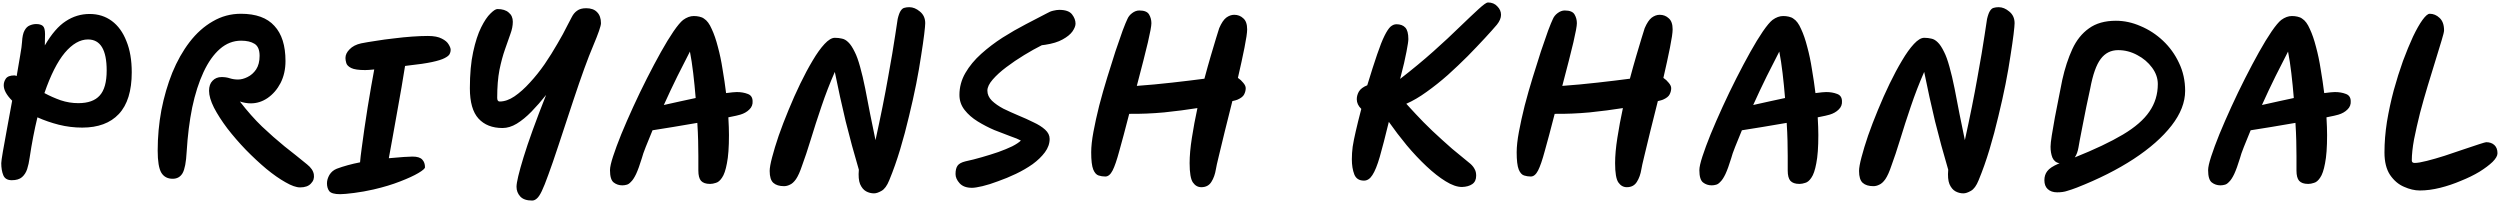 <svg width="584" height="47" viewBox="0 0 584 47" fill="none" xmlns="http://www.w3.org/2000/svg">
<path d="M19.208 29.808C17.352 29.808 15.528 29.584 13.736 29.136C11.976 28.688 10.312 28.112 8.744 27.408C8.04 30.288 7.432 33.44 6.92 36.864C6.792 37.824 6.6 38.704 6.344 39.504C6.088 40.272 5.688 40.896 5.144 41.376C4.6 41.856 3.8 42.096 2.744 42.096C1.752 42.096 1.096 41.712 0.776 40.944C0.456 40.176 0.296 39.232 0.296 38.112C0.296 37.76 0.424 36.848 0.68 35.376C0.936 33.904 1.256 32.128 1.64 30.048C2.024 27.936 2.424 25.76 2.84 23.52C1.528 22.208 0.872 21.008 0.872 19.92C0.872 19.376 1.032 18.864 1.352 18.384C1.704 17.872 2.376 17.616 3.368 17.616C3.496 17.616 3.672 17.664 3.896 17.76C4.216 15.968 4.488 14.368 4.712 12.96C4.968 11.52 5.112 10.48 5.144 9.84C5.208 8.624 5.4 7.728 5.72 7.152C6.04 6.544 6.44 6.144 6.92 5.952C7.432 5.728 7.944 5.616 8.456 5.616C9.128 5.616 9.64 5.76 9.992 6.048C10.344 6.336 10.52 6.976 10.52 7.968C10.52 8.928 10.504 9.808 10.472 10.608C12.04 7.92 13.672 6.032 15.368 4.944C17.064 3.824 18.92 3.264 20.936 3.264C22.92 3.264 24.648 3.808 26.12 4.896C27.592 5.984 28.728 7.552 29.528 9.6C30.36 11.616 30.776 14.048 30.776 16.896C30.776 21.248 29.768 24.496 27.752 26.64C25.768 28.752 22.92 29.808 19.208 29.808ZM10.376 21.744C11.56 22.384 12.824 22.944 14.168 23.424C15.512 23.872 16.888 24.096 18.296 24.096C20.568 24.096 22.232 23.504 23.288 22.32C24.376 21.136 24.92 19.184 24.92 16.464C24.92 11.632 23.464 9.216 20.552 9.216C18.696 9.216 16.888 10.256 15.128 12.336C13.4 14.416 11.816 17.552 10.376 21.744ZM40.339 41.76C39.155 41.76 38.275 41.296 37.699 40.368C37.123 39.408 36.835 37.68 36.835 35.184C36.835 31.984 37.123 28.832 37.699 25.728C38.307 22.624 39.155 19.712 40.243 16.992C41.363 14.272 42.707 11.888 44.275 9.84C45.875 7.76 47.683 6.144 49.699 4.992C51.715 3.808 53.907 3.216 56.275 3.216C59.795 3.216 62.403 4.16 64.099 6.048C65.827 7.904 66.691 10.64 66.691 14.256C66.691 16.176 66.307 17.888 65.539 19.392C64.771 20.864 63.763 22.032 62.515 22.896C61.299 23.728 59.987 24.144 58.579 24.144C57.779 24.144 56.931 24 56.035 23.712C57.763 25.952 59.491 27.904 61.219 29.568C62.979 31.232 64.723 32.768 66.451 34.176C68.211 35.552 69.971 36.96 71.731 38.4C72.659 39.136 73.187 39.92 73.315 40.752C73.443 41.584 73.219 42.288 72.643 42.864C72.099 43.472 71.251 43.776 70.099 43.776C69.203 43.776 68.067 43.376 66.691 42.576C65.315 41.808 63.827 40.768 62.227 39.456C60.627 38.112 59.027 36.624 57.427 34.992C55.859 33.36 54.419 31.696 53.107 30C51.827 28.304 50.787 26.688 49.987 25.152C49.219 23.616 48.835 22.304 48.835 21.216C48.835 20.192 49.107 19.408 49.651 18.864C50.195 18.288 50.899 18 51.763 18C52.467 18 53.107 18.096 53.683 18.288C54.291 18.48 54.931 18.576 55.603 18.576C56.307 18.576 57.043 18.384 57.811 18C58.611 17.616 59.283 17.024 59.827 16.224C60.371 15.392 60.643 14.336 60.643 13.056C60.643 11.648 60.243 10.704 59.443 10.224C58.675 9.744 57.635 9.504 56.323 9.504C54.499 9.504 52.851 10.144 51.379 11.424C49.907 12.704 48.627 14.512 47.539 16.848C46.451 19.184 45.571 21.936 44.899 25.104C44.259 28.272 43.827 31.728 43.603 35.472C43.475 37.904 43.155 39.568 42.643 40.464C42.131 41.328 41.363 41.76 40.339 41.76ZM85.309 16.368C83.773 16.368 82.685 16.208 82.045 15.888C81.405 15.568 81.021 15.184 80.893 14.736C80.765 14.288 80.701 13.904 80.701 13.584C80.701 13.552 80.701 13.536 80.701 13.536C80.701 12.832 81.021 12.16 81.661 11.52C82.301 10.848 83.197 10.384 84.349 10.128C85.309 9.936 86.445 9.744 87.757 9.552C89.101 9.328 90.509 9.136 91.981 8.976C93.485 8.784 94.925 8.64 96.301 8.544C97.677 8.448 98.893 8.4 99.949 8.4C101.357 8.4 102.445 8.608 103.213 9.024C103.981 9.408 104.509 9.856 104.797 10.368C105.117 10.88 105.277 11.312 105.277 11.664C105.277 11.984 105.197 12.304 105.037 12.624C104.877 12.944 104.477 13.264 103.837 13.584C103.229 13.904 102.253 14.208 100.909 14.496C99.565 14.784 97.709 15.056 95.341 15.312C95.117 15.344 94.877 15.376 94.621 15.408C94.397 16.784 94.125 18.432 93.805 20.352C93.485 22.24 93.133 24.224 92.749 26.304C92.397 28.352 92.045 30.32 91.693 32.208C91.373 34.064 91.085 35.648 90.829 36.96C92.141 36.832 93.293 36.736 94.285 36.672C95.309 36.608 95.997 36.576 96.349 36.576C97.469 36.576 98.237 36.816 98.653 37.296C99.069 37.744 99.277 38.336 99.277 39.072C99.277 39.36 98.765 39.808 97.741 40.416C96.717 41.024 95.293 41.68 93.469 42.384C91.677 43.088 89.613 43.712 87.277 44.256C85.741 44.608 84.221 44.88 82.717 45.072C81.213 45.264 80.125 45.36 79.453 45.36C78.141 45.36 77.293 45.12 76.909 44.64C76.557 44.16 76.381 43.552 76.381 42.816C76.381 42.176 76.573 41.52 76.957 40.848C77.373 40.176 77.949 39.696 78.685 39.408C79.453 39.12 80.301 38.848 81.229 38.592C82.157 38.336 83.117 38.112 84.109 37.92C84.173 37.088 84.301 35.984 84.493 34.608C84.685 33.232 84.893 31.728 85.117 30.096C85.373 28.432 85.629 26.752 85.885 25.056C86.173 23.328 86.445 21.712 86.701 20.208C86.989 18.672 87.229 17.344 87.421 16.224C86.493 16.32 85.789 16.368 85.309 16.368ZM124.306 46.848C123.026 46.848 122.098 46.528 121.522 45.888C120.946 45.248 120.658 44.496 120.658 43.632C120.658 42.608 121.202 40.32 122.29 36.768C123.378 33.184 125.138 28.32 127.57 22.176C126.45 23.584 125.314 24.88 124.162 26.064C123.01 27.248 121.858 28.192 120.706 28.896C119.586 29.568 118.482 29.904 117.394 29.904C114.994 29.904 113.122 29.168 111.778 27.696C110.434 26.224 109.762 23.872 109.762 20.64C109.762 17.312 110.018 14.48 110.53 12.144C111.042 9.776 111.666 7.856 112.402 6.384C113.138 4.912 113.858 3.84 114.562 3.168C115.266 2.464 115.81 2.112 116.194 2.112C117.346 2.112 118.226 2.384 118.834 2.928C119.474 3.44 119.794 4.16 119.794 5.088C119.794 5.984 119.602 6.944 119.218 7.968C118.866 8.992 118.45 10.176 117.97 11.52C117.49 12.864 117.058 14.464 116.674 16.32C116.322 18.144 116.146 20.32 116.146 22.848C116.146 23.424 116.338 23.712 116.722 23.712C117.842 23.712 118.994 23.312 120.178 22.512C121.394 21.68 122.594 20.608 123.778 19.296C124.994 17.984 126.146 16.544 127.234 14.976C128.322 13.376 129.314 11.792 130.21 10.224C131.138 8.656 131.906 7.248 132.514 6C132.898 5.264 133.25 4.592 133.57 3.984C133.89 3.344 134.306 2.848 134.818 2.496C135.33 2.112 136.034 1.92 136.93 1.92C138.05 1.92 138.898 2.224 139.474 2.832C140.082 3.44 140.386 4.304 140.386 5.424C140.386 6.064 139.778 7.824 138.562 10.704C137.346 13.552 135.794 17.824 133.906 23.52C132.53 27.68 131.378 31.168 130.45 33.984C129.522 36.8 128.738 39.072 128.098 40.8C127.49 42.496 126.978 43.776 126.562 44.64C126.146 45.504 125.762 46.08 125.41 46.368C125.058 46.688 124.69 46.848 124.306 46.848ZM145.374 43.296C144.606 43.296 143.934 43.072 143.358 42.624C142.782 42.176 142.494 41.216 142.494 39.744C142.494 39.072 142.734 38 143.214 36.528C143.694 35.056 144.334 33.328 145.134 31.344C145.966 29.328 146.894 27.2 147.918 24.96C148.942 22.72 150.014 20.496 151.134 18.288C152.254 16.08 153.342 14.032 154.398 12.144C155.454 10.256 156.43 8.656 157.326 7.344C158.254 6 159.006 5.104 159.582 4.656C160.414 4.048 161.246 3.744 162.078 3.744C162.526 3.744 162.958 3.792 163.374 3.888C163.822 3.984 164.19 4.144 164.478 4.368C165.15 4.784 165.742 5.584 166.254 6.768C166.798 7.92 167.278 9.312 167.694 10.944C168.142 12.576 168.51 14.336 168.798 16.224C169.118 18.08 169.39 19.92 169.614 21.744C170.83 21.584 171.662 21.504 172.11 21.504C173.07 21.504 173.918 21.648 174.654 21.936C175.39 22.192 175.774 22.736 175.806 23.568C175.87 24.368 175.614 25.04 175.038 25.584C174.494 26.128 173.79 26.528 172.926 26.784C172.542 26.912 171.614 27.12 170.142 27.408C170.238 29.04 170.286 30.416 170.286 31.536C170.286 34.384 170.126 36.592 169.806 38.16C169.518 39.728 169.134 40.848 168.654 41.52C168.206 42.192 167.726 42.592 167.214 42.72C166.734 42.88 166.302 42.96 165.918 42.96C165.886 42.96 165.854 42.96 165.822 42.96C164.894 42.96 164.206 42.72 163.758 42.24C163.342 41.76 163.134 40.96 163.134 39.84V36.432C163.134 35.376 163.118 34.192 163.086 32.88C163.054 31.568 162.99 30.176 162.894 28.704C161.006 29.024 159.118 29.344 157.23 29.664C155.374 29.952 153.774 30.208 152.43 30.432C151.822 31.872 151.294 33.168 150.846 34.32C150.398 35.44 150.094 36.32 149.934 36.96C149.454 38.528 149.006 39.76 148.59 40.656C148.174 41.52 147.774 42.128 147.39 42.48C147.038 42.864 146.702 43.088 146.382 43.152C146.062 43.248 145.726 43.296 145.374 43.296ZM155.07 24.528C156.414 24.208 157.71 23.92 158.958 23.664C160.206 23.376 161.39 23.12 162.51 22.896C162.35 20.912 162.158 18.976 161.934 17.088C161.71 15.2 161.454 13.52 161.166 12.048C160.334 13.648 159.358 15.568 158.238 17.808C157.15 20.016 156.094 22.256 155.07 24.528ZM204.18 45.168C203.508 45.168 202.884 45.008 202.308 44.688C201.732 44.368 201.268 43.808 200.916 43.008C200.596 42.208 200.5 41.088 200.628 39.648C199.508 35.872 198.484 32.112 197.556 28.368C196.66 24.624 195.812 20.768 195.012 16.8C193.86 19.424 192.82 22.112 191.892 24.864C190.964 27.584 190.132 30.16 189.396 32.592C188.66 34.992 187.988 37.008 187.38 38.64C186.9 40.08 186.42 41.152 185.94 41.856C185.46 42.528 184.98 42.96 184.5 43.152C184.052 43.376 183.604 43.488 183.156 43.488C182.068 43.488 181.236 43.232 180.66 42.72C180.084 42.208 179.796 41.28 179.796 39.936C179.796 39.232 179.988 38.16 180.372 36.72C180.756 35.248 181.268 33.568 181.908 31.68C182.58 29.76 183.348 27.76 184.212 25.68C185.076 23.568 185.988 21.52 186.948 19.536C187.908 17.552 188.868 15.76 189.828 14.16C190.788 12.528 191.716 11.232 192.612 10.272C193.508 9.312 194.308 8.832 195.012 8.832C195.62 8.832 196.18 8.896 196.692 9.024C197.204 9.12 197.7 9.408 198.18 9.888C198.66 10.336 199.156 11.088 199.668 12.144C200.084 12.944 200.5 14.096 200.916 15.6C201.332 17.072 201.732 18.768 202.116 20.688C202.5 22.576 202.884 24.56 203.268 26.64C203.684 28.72 204.1 30.752 204.516 32.736C205.732 27.2 206.708 22.336 207.444 18.144C208.212 13.92 208.772 10.608 209.124 8.208C209.476 5.808 209.668 4.544 209.7 4.416C209.924 3.488 210.164 2.848 210.42 2.496C210.676 2.112 210.964 1.888 211.284 1.824C211.604 1.728 211.972 1.68 212.388 1.68C212.42 1.68 212.436 1.68 212.436 1.68C213.268 1.68 214.084 2.016 214.884 2.688C215.716 3.36 216.132 4.272 216.132 5.424C216.132 5.808 216.052 6.672 215.892 8.016C215.733 9.328 215.492 10.992 215.172 13.008C214.884 14.992 214.5 17.2 214.02 19.632C213.54 22.032 212.98 24.544 212.34 27.168C211.732 29.76 211.044 32.336 210.276 34.896C209.508 37.456 208.66 39.856 207.732 42.096C207.22 43.376 206.612 44.208 205.908 44.592C205.236 44.976 204.66 45.168 204.18 45.168ZM227.053 43.872C225.773 43.872 224.813 43.52 224.173 42.816C223.533 42.112 223.213 41.392 223.213 40.656C223.213 39.792 223.373 39.136 223.693 38.688C224.013 38.24 224.637 37.904 225.565 37.68C226.781 37.424 228.045 37.104 229.357 36.72C230.701 36.336 231.981 35.936 233.197 35.52C234.445 35.072 235.533 34.624 236.461 34.176C237.389 33.696 238.061 33.248 238.477 32.832C237.965 32.544 237.149 32.208 236.029 31.824C234.909 31.408 233.661 30.928 232.285 30.384C230.941 29.808 229.645 29.136 228.397 28.368C227.149 27.6 226.125 26.704 225.325 25.68C224.525 24.656 224.125 23.488 224.125 22.176C224.125 20.352 224.589 18.64 225.517 17.04C226.445 15.44 227.677 13.952 229.213 12.576C230.749 11.2 232.413 9.936 234.205 8.784C236.029 7.632 237.837 6.592 239.629 5.664C241.453 4.704 243.085 3.856 244.525 3.12C245.069 2.8 245.581 2.592 246.061 2.496C246.573 2.368 247.037 2.304 247.453 2.304C248.893 2.304 249.885 2.656 250.429 3.36C250.973 4.064 251.245 4.784 251.245 5.52C251.245 6.032 251.005 6.64 250.525 7.344C250.045 8.016 249.277 8.64 248.221 9.216C247.197 9.792 245.837 10.208 244.141 10.464C243.853 10.496 243.597 10.528 243.373 10.56C242.093 11.2 240.717 11.968 239.245 12.864C237.773 13.76 236.381 14.704 235.069 15.696C233.789 16.656 232.733 17.616 231.901 18.576C231.069 19.536 230.653 20.4 230.653 21.168C230.653 22.032 231.005 22.816 231.709 23.52C232.413 24.192 233.309 24.816 234.397 25.392C235.517 25.936 236.685 26.464 237.901 26.976C239.149 27.488 240.317 28.016 241.405 28.56C242.525 29.072 243.437 29.648 244.141 30.288C244.845 30.928 245.197 31.648 245.197 32.448C245.197 33.536 244.829 34.576 244.093 35.568C243.357 36.56 242.397 37.488 241.213 38.352C240.029 39.184 238.733 39.936 237.325 40.608C235.917 41.28 234.525 41.856 233.149 42.336C231.805 42.848 230.589 43.232 229.501 43.488C228.413 43.744 227.597 43.872 227.053 43.872ZM258.215 41.232C258.215 41.232 258.199 41.232 258.167 41.232C257.655 41.232 257.143 41.152 256.631 40.992C256.119 40.832 255.703 40.368 255.383 39.6C255.063 38.8 254.903 37.456 254.903 35.568C254.903 34.256 255.079 32.656 255.431 30.768C255.783 28.88 256.231 26.848 256.775 24.672C257.351 22.464 257.975 20.272 258.647 18.096C259.319 15.92 259.959 13.888 260.567 12C261.207 10.112 261.767 8.496 262.247 7.152C262.759 5.808 263.127 4.912 263.351 4.464C263.575 3.92 263.943 3.456 264.455 3.072C264.999 2.656 265.559 2.448 266.135 2.448C267.319 2.448 268.087 2.768 268.439 3.408C268.791 4.016 268.967 4.688 268.967 5.424C268.967 6.064 268.695 7.552 268.151 9.888C267.607 12.192 266.743 15.584 265.559 20.064C268.247 19.872 270.999 19.616 273.815 19.296C276.663 18.976 279.175 18.672 281.351 18.384C281.863 16.464 282.359 14.688 282.839 13.056C283.319 11.392 283.735 10 284.087 8.88C284.439 7.728 284.679 6.96 284.807 6.576C285.319 5.392 285.863 4.576 286.439 4.128C287.047 3.68 287.671 3.456 288.311 3.456C289.143 3.456 289.847 3.728 290.423 4.272C291.031 4.784 291.335 5.648 291.335 6.864C291.335 7.632 291.127 9.056 290.711 11.136C290.295 13.216 289.783 15.568 289.175 18.192C289.655 18.512 290.071 18.896 290.423 19.344C290.807 19.792 290.999 20.208 290.999 20.592C290.999 21.104 290.871 21.6 290.615 22.08C290.391 22.528 289.879 22.928 289.079 23.28C288.855 23.376 288.455 23.488 287.879 23.616C287.271 26.08 286.679 28.448 286.103 30.72C285.559 32.96 285.095 34.88 284.711 36.48C284.327 38.048 284.103 39.056 284.039 39.504C283.847 40.688 283.495 41.68 282.983 42.48C282.471 43.312 281.687 43.728 280.631 43.728C279.831 43.728 279.175 43.36 278.663 42.624C278.151 41.888 277.895 40.384 277.895 38.112C277.895 36.416 278.071 34.448 278.423 32.208C278.775 29.936 279.207 27.616 279.719 25.248C277.319 25.632 274.727 25.968 271.943 26.256C269.159 26.512 266.439 26.624 263.783 26.592C262.855 30.208 262.087 33.088 261.479 35.232C260.903 37.376 260.375 38.912 259.895 39.84C259.415 40.768 258.855 41.232 258.215 41.232ZM344.832 41.04C344.832 41.936 344.528 42.592 343.92 43.008C343.312 43.424 342.512 43.648 341.52 43.68C340.4 43.68 339.12 43.232 337.68 42.336C336.272 41.472 334.784 40.304 333.216 38.832C331.648 37.36 330.112 35.728 328.608 33.936C327.104 32.112 325.712 30.288 324.432 28.464C323.6 31.888 322.896 34.608 322.32 36.624C321.744 38.608 321.168 40.032 320.592 40.896C320.048 41.76 319.392 42.192 318.624 42.192C317.504 42.192 316.752 41.712 316.368 40.752C315.984 39.76 315.792 38.576 315.792 37.2C315.792 36.24 315.856 35.264 315.984 34.272C316.144 33.248 316.384 32.048 316.704 30.672C317.024 29.264 317.456 27.52 318 25.44C317.296 24.768 316.944 24.016 316.944 23.184C316.944 22.576 317.104 21.984 317.424 21.408C317.776 20.8 318.432 20.304 319.392 19.92C320.288 16.976 321.056 14.576 321.696 12.72C322.336 10.832 322.912 9.376 323.424 8.352C323.936 7.328 324.4 6.624 324.816 6.24C325.264 5.856 325.728 5.664 326.208 5.664C327.104 5.664 327.792 5.92 328.272 6.432C328.752 6.944 328.992 7.84 328.992 9.12C328.992 9.6 328.848 10.576 328.56 12.048C328.304 13.488 327.808 15.616 327.072 18.432C329.888 16.256 332.48 14.112 334.848 12C337.216 9.888 339.28 7.968 341.04 6.24C342.832 4.512 344.288 3.136 345.408 2.112C346.528 1.088 347.248 0.576 347.568 0.576C348.496 0.576 349.232 0.88 349.776 1.488C350.352 2.064 350.64 2.72 350.64 3.456C350.64 4.192 350.32 4.96 349.68 5.76C348.976 6.592 348.032 7.648 346.848 8.928C345.664 10.208 344.336 11.6 342.864 13.104C341.392 14.576 339.84 16.048 338.208 17.52C336.576 18.96 334.928 20.272 333.264 21.456C331.632 22.64 330.048 23.568 328.512 24.24C328.832 24.56 329.168 24.928 329.52 25.344C329.904 25.728 330.304 26.16 330.72 26.64C331.808 27.824 333.104 29.136 334.608 30.576C336.112 31.984 337.648 33.376 339.216 34.752C340.816 36.096 342.256 37.28 343.536 38.304C343.984 38.72 344.304 39.136 344.496 39.552C344.72 39.936 344.832 40.432 344.832 41.04ZM357.607 41.232C357.607 41.232 357.591 41.232 357.559 41.232C357.047 41.232 356.535 41.152 356.023 40.992C355.511 40.832 355.095 40.368 354.775 39.6C354.455 38.8 354.295 37.456 354.295 35.568C354.295 34.256 354.471 32.656 354.823 30.768C355.175 28.88 355.623 26.848 356.167 24.672C356.743 22.464 357.367 20.272 358.039 18.096C358.711 15.92 359.351 13.888 359.959 12C360.599 10.112 361.159 8.496 361.639 7.152C362.151 5.808 362.519 4.912 362.743 4.464C362.967 3.92 363.335 3.456 363.847 3.072C364.391 2.656 364.951 2.448 365.527 2.448C366.711 2.448 367.479 2.768 367.831 3.408C368.183 4.016 368.359 4.688 368.359 5.424C368.359 6.064 368.087 7.552 367.543 9.888C366.999 12.192 366.135 15.584 364.951 20.064C367.639 19.872 370.391 19.616 373.207 19.296C376.055 18.976 378.567 18.672 380.743 18.384C381.255 16.464 381.751 14.688 382.231 13.056C382.711 11.392 383.127 10 383.479 8.88C383.831 7.728 384.071 6.96 384.199 6.576C384.711 5.392 385.255 4.576 385.831 4.128C386.439 3.68 387.063 3.456 387.703 3.456C388.535 3.456 389.239 3.728 389.815 4.272C390.423 4.784 390.727 5.648 390.727 6.864C390.727 7.632 390.519 9.056 390.103 11.136C389.687 13.216 389.175 15.568 388.567 18.192C389.047 18.512 389.463 18.896 389.815 19.344C390.199 19.792 390.391 20.208 390.391 20.592C390.391 21.104 390.263 21.6 390.007 22.08C389.783 22.528 389.271 22.928 388.471 23.28C388.247 23.376 387.847 23.488 387.271 23.616C386.663 26.08 386.071 28.448 385.495 30.72C384.951 32.96 384.487 34.88 384.103 36.48C383.719 38.048 383.495 39.056 383.431 39.504C383.239 40.688 382.887 41.68 382.375 42.48C381.863 43.312 381.079 43.728 380.023 43.728C379.223 43.728 378.567 43.36 378.055 42.624C377.543 41.888 377.287 40.384 377.287 38.112C377.287 36.416 377.463 34.448 377.815 32.208C378.167 29.936 378.599 27.616 379.111 25.248C376.711 25.632 374.119 25.968 371.335 26.256C368.551 26.512 365.831 26.624 363.175 26.592C362.247 30.208 361.479 33.088 360.871 35.232C360.295 37.376 359.767 38.912 359.287 39.84C358.807 40.768 358.247 41.232 357.607 41.232ZM399.851 43.296C399.083 43.296 398.411 43.072 397.835 42.624C397.259 42.176 396.971 41.216 396.971 39.744C396.971 39.072 397.211 38 397.691 36.528C398.171 35.056 398.811 33.328 399.611 31.344C400.443 29.328 401.371 27.2 402.395 24.96C403.419 22.72 404.491 20.496 405.611 18.288C406.731 16.08 407.819 14.032 408.875 12.144C409.931 10.256 410.907 8.656 411.803 7.344C412.731 6 413.483 5.104 414.059 4.656C414.891 4.048 415.723 3.744 416.555 3.744C417.003 3.744 417.435 3.792 417.851 3.888C418.299 3.984 418.667 4.144 418.955 4.368C419.627 4.784 420.219 5.584 420.731 6.768C421.275 7.92 421.755 9.312 422.171 10.944C422.619 12.576 422.987 14.336 423.275 16.224C423.595 18.08 423.867 19.92 424.091 21.744C425.307 21.584 426.139 21.504 426.587 21.504C427.547 21.504 428.395 21.648 429.131 21.936C429.867 22.192 430.251 22.736 430.283 23.568C430.347 24.368 430.091 25.04 429.515 25.584C428.971 26.128 428.267 26.528 427.403 26.784C427.019 26.912 426.091 27.12 424.619 27.408C424.715 29.04 424.763 30.416 424.763 31.536C424.763 34.384 424.603 36.592 424.283 38.16C423.995 39.728 423.611 40.848 423.131 41.52C422.683 42.192 422.203 42.592 421.691 42.72C421.211 42.88 420.779 42.96 420.395 42.96C420.363 42.96 420.331 42.96 420.299 42.96C419.371 42.96 418.683 42.72 418.235 42.24C417.819 41.76 417.611 40.96 417.611 39.84V36.432C417.611 35.376 417.595 34.192 417.563 32.88C417.531 31.568 417.467 30.176 417.371 28.704C415.483 29.024 413.595 29.344 411.707 29.664C409.851 29.952 408.251 30.208 406.907 30.432C406.299 31.872 405.771 33.168 405.323 34.32C404.875 35.44 404.571 36.32 404.411 36.96C403.931 38.528 403.483 39.76 403.067 40.656C402.651 41.52 402.251 42.128 401.867 42.48C401.515 42.864 401.179 43.088 400.859 43.152C400.539 43.248 400.203 43.296 399.851 43.296ZM409.547 24.528C410.891 24.208 412.187 23.92 413.435 23.664C414.683 23.376 415.867 23.12 416.987 22.896C416.827 20.912 416.635 18.976 416.411 17.088C416.187 15.2 415.931 13.52 415.643 12.048C414.811 13.648 413.835 15.568 412.715 17.808C411.627 20.016 410.571 22.256 409.547 24.528ZM458.657 45.168C457.985 45.168 457.361 45.008 456.785 44.688C456.209 44.368 455.745 43.808 455.393 43.008C455.073 42.208 454.977 41.088 455.105 39.648C453.985 35.872 452.961 32.112 452.033 28.368C451.137 24.624 450.289 20.768 449.489 16.8C448.337 19.424 447.297 22.112 446.369 24.864C445.441 27.584 444.609 30.16 443.873 32.592C443.137 34.992 442.465 37.008 441.857 38.64C441.377 40.08 440.897 41.152 440.417 41.856C439.937 42.528 439.457 42.96 438.977 43.152C438.529 43.376 438.081 43.488 437.633 43.488C436.545 43.488 435.713 43.232 435.137 42.72C434.561 42.208 434.273 41.28 434.273 39.936C434.273 39.232 434.465 38.16 434.849 36.72C435.233 35.248 435.745 33.568 436.385 31.68C437.057 29.76 437.825 27.76 438.689 25.68C439.553 23.568 440.465 21.52 441.425 19.536C442.385 17.552 443.345 15.76 444.305 14.16C445.265 12.528 446.193 11.232 447.089 10.272C447.985 9.312 448.785 8.832 449.489 8.832C450.097 8.832 450.657 8.896 451.169 9.024C451.681 9.12 452.177 9.408 452.657 9.888C453.137 10.336 453.633 11.088 454.145 12.144C454.561 12.944 454.977 14.096 455.393 15.6C455.809 17.072 456.209 18.768 456.593 20.688C456.977 22.576 457.361 24.56 457.745 26.64C458.161 28.72 458.577 30.752 458.993 32.736C460.209 27.2 461.185 22.336 461.921 18.144C462.689 13.92 463.249 10.608 463.601 8.208C463.953 5.808 464.145 4.544 464.177 4.416C464.401 3.488 464.641 2.848 464.897 2.496C465.153 2.112 465.441 1.888 465.761 1.824C466.081 1.728 466.449 1.68 466.865 1.68C466.897 1.68 466.913 1.68 466.913 1.68C467.745 1.68 468.561 2.016 469.361 2.688C470.193 3.36 470.609 4.272 470.609 5.424C470.609 5.808 470.529 6.672 470.369 8.016C470.209 9.328 469.969 10.992 469.649 13.008C469.361 14.992 468.977 17.2 468.497 19.632C468.017 22.032 467.457 24.544 466.817 27.168C466.209 29.76 465.521 32.336 464.753 34.896C463.985 37.456 463.137 39.856 462.209 42.096C461.697 43.376 461.089 44.208 460.385 44.592C459.713 44.976 459.137 45.168 458.657 45.168ZM480.545 44.928C479.617 44.928 478.881 44.672 478.337 44.16C477.825 43.68 477.569 42.992 477.569 42.096C477.569 41.264 477.793 40.56 478.241 39.984C478.689 39.376 479.553 38.8 480.833 38.256C480.929 38.224 481.025 38.192 481.121 38.16C480.321 38 479.761 37.552 479.441 36.816C479.153 36.08 479.009 35.232 479.009 34.272C479.009 33.728 479.105 32.848 479.297 31.632C479.489 30.416 479.729 29.024 480.017 27.456C480.305 25.888 480.609 24.336 480.929 22.8C481.249 21.232 481.521 19.856 481.745 18.672C482.353 15.952 483.137 13.552 484.097 11.472C485.057 9.392 486.353 7.776 487.985 6.624C489.617 5.44 491.713 4.848 494.273 4.848C496.225 4.848 498.145 5.264 500.033 6.096C501.953 6.896 503.697 8.032 505.265 9.504C506.833 10.976 508.081 12.704 509.009 14.688C509.969 16.672 510.449 18.848 510.449 21.216C510.449 23.904 509.393 26.608 507.281 29.328C505.169 32.048 502.209 34.656 498.401 37.152C494.625 39.616 490.209 41.84 485.153 43.824C484.321 44.144 483.569 44.4 482.897 44.592C482.257 44.816 481.473 44.928 480.545 44.928ZM484.673 36.768C489.313 34.912 493.057 33.136 495.905 31.44C498.753 29.744 500.817 27.952 502.097 26.064C503.409 24.176 504.065 22.032 504.065 19.632C504.065 18.288 503.617 17.008 502.721 15.792C501.825 14.576 500.673 13.6 499.265 12.864C497.857 12.096 496.369 11.712 494.801 11.712C493.105 11.712 491.745 12.4 490.721 13.776C489.697 15.12 488.881 17.424 488.273 20.688C487.985 22 487.681 23.424 487.361 24.96C487.073 26.464 486.785 27.92 486.497 29.328C486.241 30.704 486.017 31.856 485.825 32.784C485.665 33.712 485.569 34.256 485.537 34.416C485.377 35.376 485.089 36.16 484.673 36.768ZM518.696 43.296C517.928 43.296 517.256 43.072 516.68 42.624C516.104 42.176 515.816 41.216 515.816 39.744C515.816 39.072 516.056 38 516.536 36.528C517.016 35.056 517.656 33.328 518.456 31.344C519.288 29.328 520.216 27.2 521.24 24.96C522.264 22.72 523.336 20.496 524.456 18.288C525.576 16.08 526.664 14.032 527.72 12.144C528.776 10.256 529.752 8.656 530.648 7.344C531.576 6 532.328 5.104 532.904 4.656C533.736 4.048 534.568 3.744 535.4 3.744C535.848 3.744 536.28 3.792 536.696 3.888C537.144 3.984 537.512 4.144 537.8 4.368C538.472 4.784 539.064 5.584 539.576 6.768C540.12 7.92 540.6 9.312 541.016 10.944C541.464 12.576 541.832 14.336 542.12 16.224C542.44 18.08 542.712 19.92 542.936 21.744C544.152 21.584 544.984 21.504 545.432 21.504C546.392 21.504 547.24 21.648 547.976 21.936C548.712 22.192 549.096 22.736 549.128 23.568C549.192 24.368 548.936 25.04 548.36 25.584C547.816 26.128 547.112 26.528 546.248 26.784C545.864 26.912 544.936 27.12 543.464 27.408C543.56 29.04 543.608 30.416 543.608 31.536C543.608 34.384 543.448 36.592 543.128 38.16C542.84 39.728 542.456 40.848 541.976 41.52C541.528 42.192 541.048 42.592 540.536 42.72C540.056 42.88 539.624 42.96 539.24 42.96C539.208 42.96 539.176 42.96 539.144 42.96C538.216 42.96 537.528 42.72 537.08 42.24C536.664 41.76 536.456 40.96 536.456 39.84V36.432C536.456 35.376 536.44 34.192 536.408 32.88C536.376 31.568 536.312 30.176 536.216 28.704C534.328 29.024 532.44 29.344 530.552 29.664C528.696 29.952 527.096 30.208 525.752 30.432C525.144 31.872 524.616 33.168 524.168 34.32C523.72 35.44 523.416 36.32 523.256 36.96C522.776 38.528 522.328 39.76 521.912 40.656C521.496 41.52 521.096 42.128 520.712 42.48C520.36 42.864 520.024 43.088 519.704 43.152C519.384 43.248 519.048 43.296 518.696 43.296ZM528.392 24.528C529.736 24.208 531.032 23.92 532.28 23.664C533.528 23.376 534.712 23.12 535.832 22.896C535.672 20.912 535.48 18.976 535.256 17.088C535.032 15.2 534.776 13.52 534.488 12.048C533.656 13.648 532.68 15.568 531.56 17.808C530.472 20.016 529.416 22.256 528.392 24.528ZM565.268 44.496C564.084 44.496 562.852 44.208 561.572 43.632C560.292 43.088 559.204 42.16 558.308 40.848C557.444 39.536 557.012 37.792 557.012 35.616C557.012 33.312 557.204 30.928 557.588 28.464C558.004 25.968 558.532 23.52 559.172 21.12C559.844 18.688 560.564 16.4 561.332 14.256C562.132 12.112 562.916 10.208 563.684 8.544C564.484 6.88 565.22 5.584 565.892 4.656C566.596 3.696 567.156 3.216 567.572 3.216C568.436 3.216 569.204 3.536 569.876 4.176C570.58 4.816 570.932 5.792 570.932 7.104C570.932 7.424 570.74 8.208 570.356 9.456C570.004 10.672 569.54 12.192 568.964 14.016C568.42 15.84 567.812 17.824 567.14 19.968C566.5 22.08 565.892 24.224 565.316 26.4C564.772 28.576 564.308 30.624 563.924 32.544C563.572 34.464 563.396 36.112 563.396 37.488C563.396 37.872 563.62 38.064 564.068 38.064C564.708 38.064 565.652 37.904 566.9 37.584C568.18 37.264 569.572 36.864 571.076 36.384C572.612 35.872 574.084 35.376 575.492 34.896C576.9 34.416 578.1 34.016 579.092 33.696C580.084 33.376 580.644 33.216 580.772 33.216C581.572 33.216 582.212 33.44 582.692 33.888C583.172 34.336 583.412 34.976 583.412 35.808C583.412 36.384 583.028 37.056 582.26 37.824C581.492 38.56 580.468 39.328 579.188 40.128C577.908 40.896 576.468 41.6 574.868 42.24C573.3 42.912 571.684 43.456 570.02 43.872C568.356 44.288 566.772 44.496 565.268 44.496Z" fill="black"/>
</svg>
